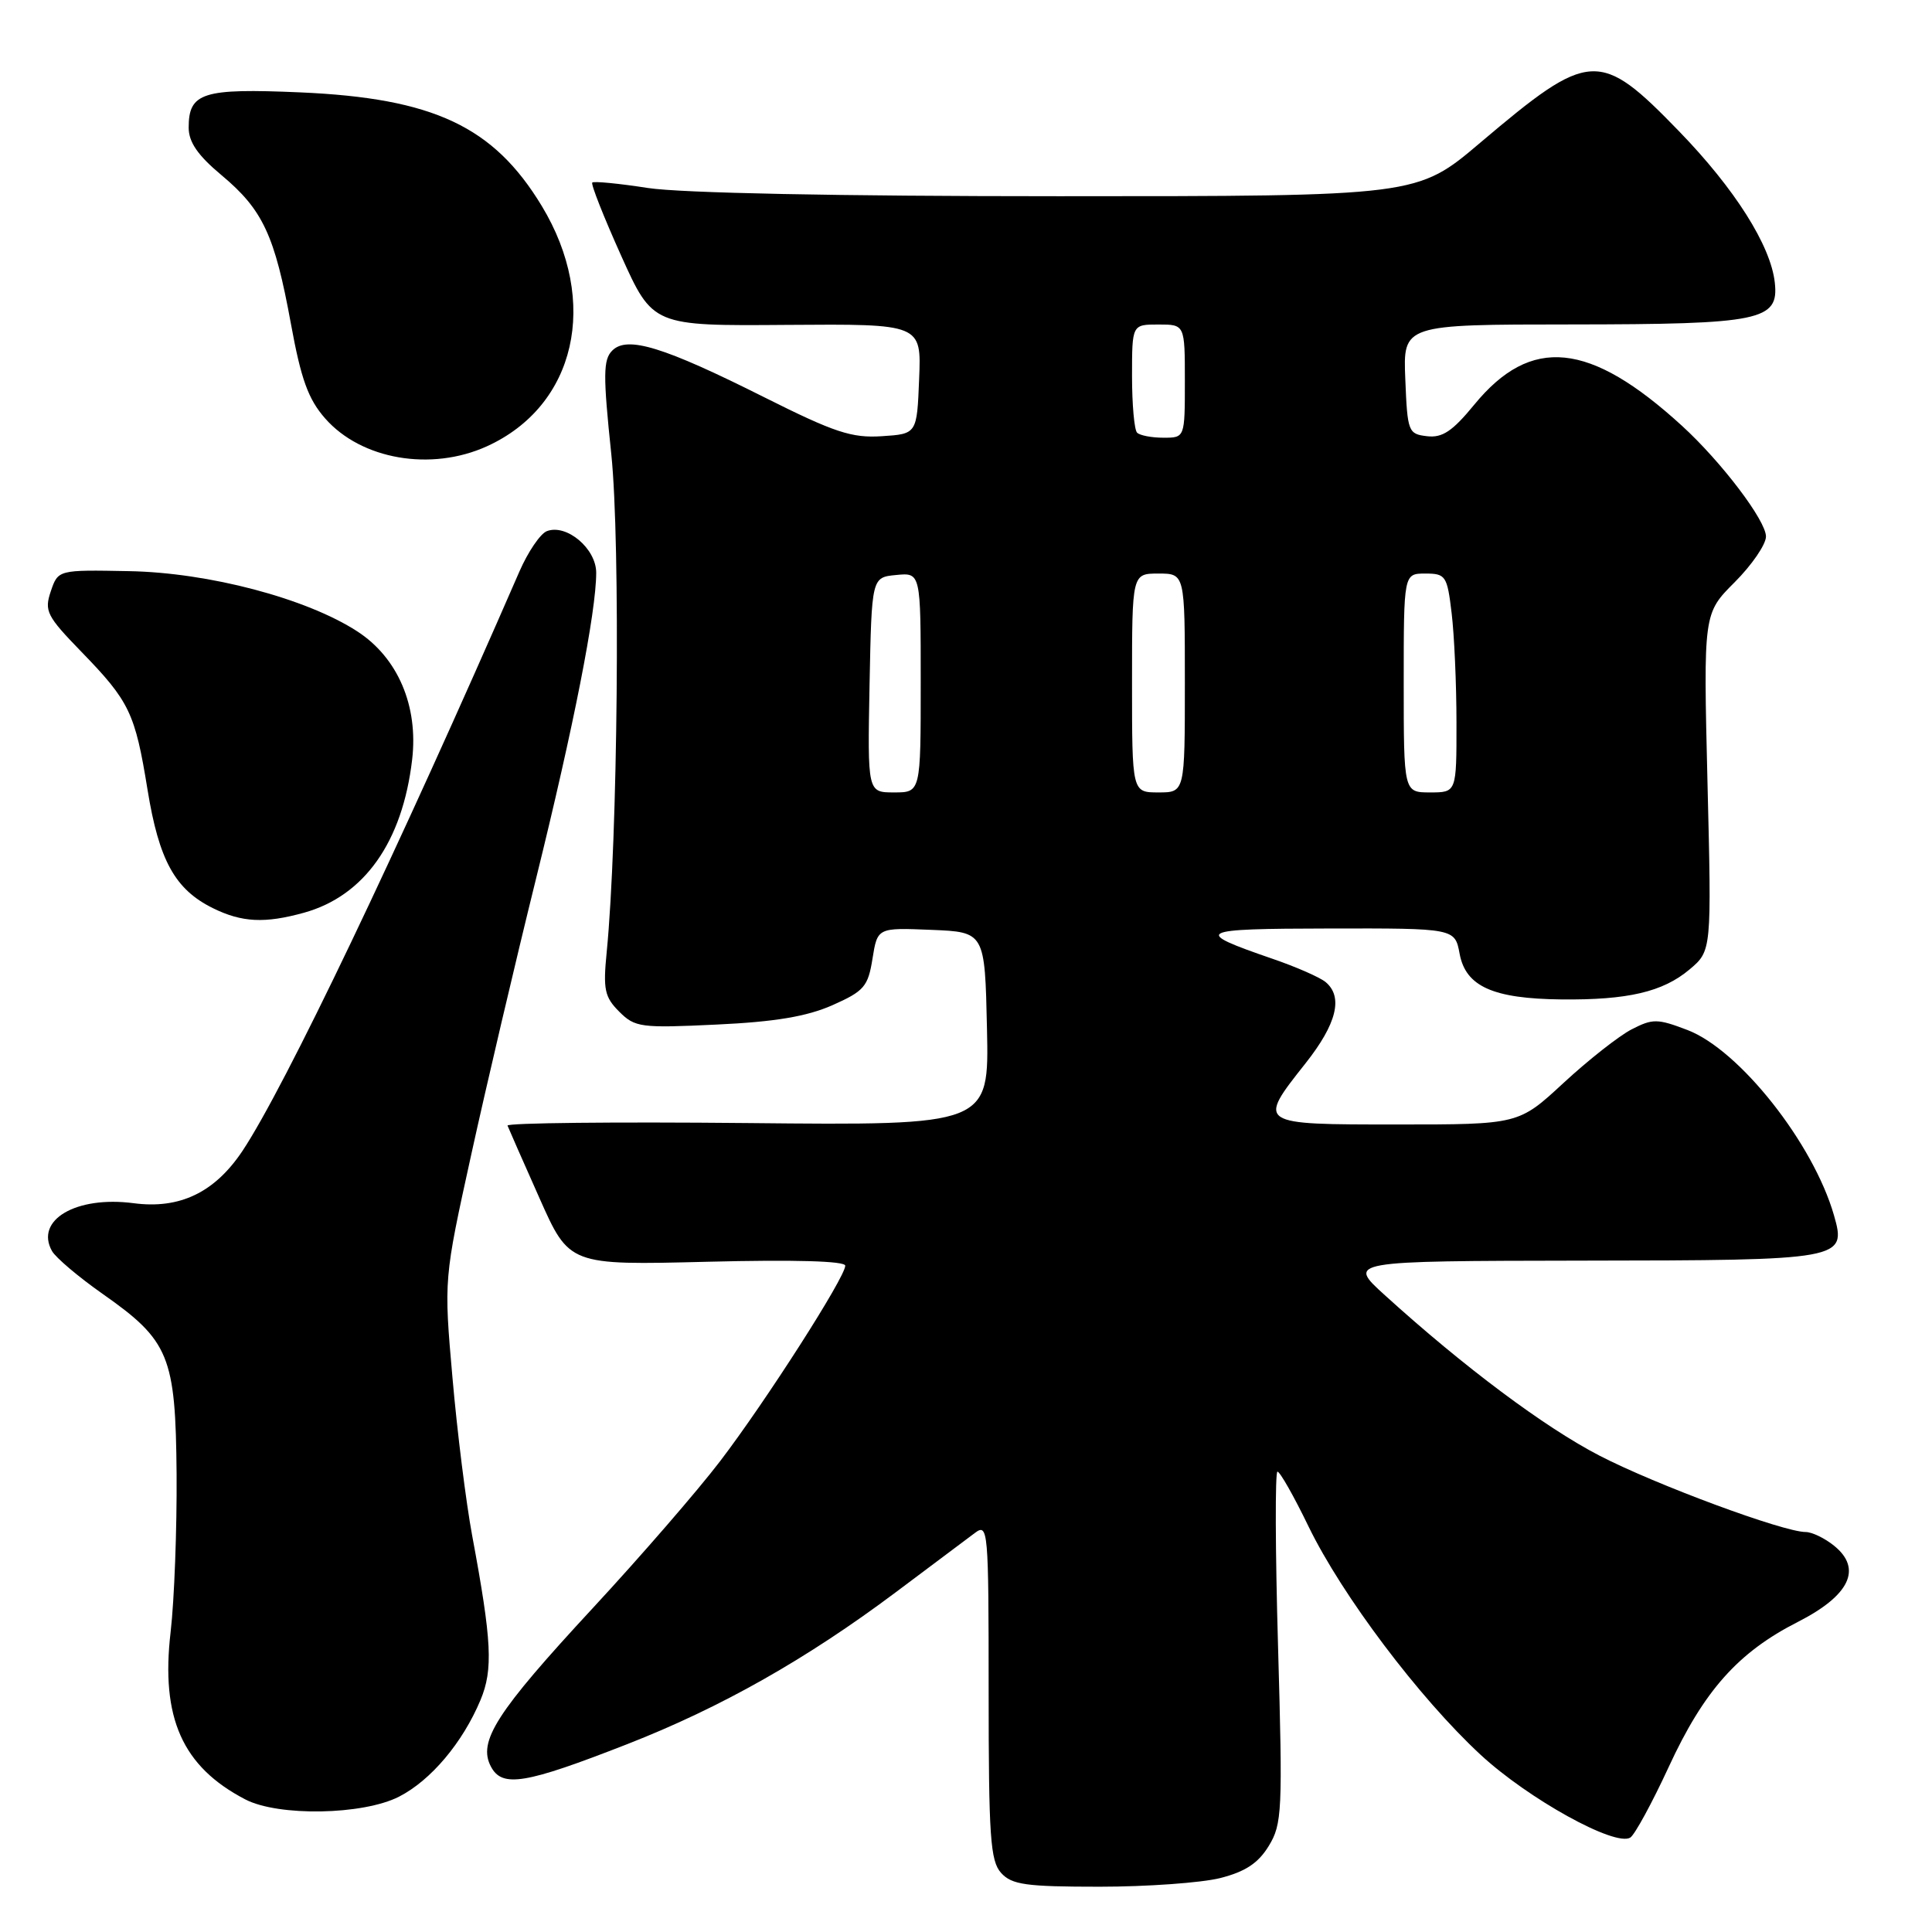 <?xml version="1.0" encoding="UTF-8" standalone="no"?>
<!DOCTYPE svg PUBLIC "-//W3C//DTD SVG 1.1//EN" "http://www.w3.org/Graphics/SVG/1.1/DTD/svg11.dtd" >
<svg xmlns="http://www.w3.org/2000/svg" xmlns:xlink="http://www.w3.org/1999/xlink" version="1.1" viewBox="0 0 256 256">
 <g >
 <path fill="currentColor"
d=" M 161.66 248.86 C 165.01 248.01 166.71 246.89 168.11 244.61 C 169.89 241.70 169.97 240.01 169.35 218.25 C 168.98 205.46 168.95 195.00 169.27 195.00 C 169.60 195.00 171.45 198.26 173.38 202.25 C 177.84 211.43 188.06 224.99 196.18 232.51 C 202.50 238.36 214.01 244.73 216.02 243.49 C 216.61 243.12 218.90 238.92 221.10 234.16 C 225.77 224.03 230.30 218.94 238.23 214.91 C 245.10 211.41 246.79 207.87 243.04 204.83 C 241.80 203.82 240.09 203.00 239.26 203.00 C 236.31 203.00 219.41 196.74 211.96 192.89 C 204.70 189.14 194.00 181.15 183.50 171.62 C 178.50 167.09 178.50 167.09 209.68 167.04 C 244.27 167.00 244.70 166.92 243.01 161.03 C 240.27 151.49 230.48 139.11 223.59 136.48 C 219.61 134.96 218.99 134.96 216.19 136.40 C 214.51 137.27 210.46 140.46 207.18 143.49 C 201.23 149.00 201.23 149.00 185.12 149.00 C 166.53 149.00 166.56 149.02 173.00 140.88 C 177.13 135.66 178.01 132.08 175.64 130.12 C 174.89 129.50 171.75 128.12 168.66 127.06 C 157.91 123.36 158.46 123.06 176.14 123.03 C 192.78 123.00 192.78 123.00 193.41 126.39 C 194.22 130.71 197.83 132.33 206.88 132.43 C 215.67 132.52 220.33 131.44 223.87 128.46 C 226.80 125.99 226.80 125.99 226.25 103.64 C 225.71 81.29 225.71 81.29 229.85 77.15 C 232.13 74.87 234.00 72.14 234.00 71.09 C 234.00 68.98 228.10 61.20 222.87 56.42 C 210.64 45.24 202.86 44.45 195.34 53.63 C 192.46 57.14 191.12 58.04 189.09 57.80 C 186.60 57.51 186.49 57.22 186.21 50.25 C 185.91 43.00 185.91 43.00 208.21 42.99 C 233.33 42.97 235.73 42.48 235.17 37.44 C 234.63 32.53 229.87 25.01 222.48 17.39 C 211.94 6.52 210.68 6.60 196.14 18.91 C 187.78 26.00 187.78 26.00 140.33 26.00 C 111.08 26.00 90.19 25.58 85.86 24.91 C 82.00 24.31 78.68 23.99 78.48 24.19 C 78.27 24.39 80.00 28.75 82.30 33.87 C 86.50 43.19 86.50 43.19 104.29 43.05 C 122.09 42.92 122.09 42.92 121.79 50.21 C 121.50 57.50 121.50 57.50 116.84 57.80 C 112.86 58.06 110.57 57.30 101.33 52.67 C 87.94 45.95 83.11 44.46 81.13 46.45 C 79.92 47.65 79.90 49.68 81.00 60.18 C 82.23 72.01 81.86 111.24 80.39 126.16 C 79.90 131.11 80.11 132.11 82.05 134.05 C 84.14 136.14 84.90 136.24 94.95 135.76 C 102.70 135.40 106.90 134.69 110.29 133.20 C 114.50 131.33 115.02 130.73 115.61 127.03 C 116.27 122.92 116.27 122.92 123.38 123.21 C 130.50 123.50 130.50 123.50 130.78 136.31 C 131.06 149.13 131.06 149.13 99.03 148.81 C 81.41 148.64 67.11 148.79 67.25 149.15 C 67.39 149.51 69.28 153.82 71.47 158.73 C 75.43 167.65 75.43 167.65 93.72 167.19 C 105.31 166.90 112.00 167.09 112.00 167.71 C 112.00 169.24 101.46 185.70 95.43 193.60 C 92.45 197.51 84.85 206.28 78.53 213.10 C 65.76 226.89 63.27 230.76 65.06 234.10 C 66.55 236.90 69.58 236.40 83.11 231.11 C 95.54 226.25 106.88 219.83 118.67 211.00 C 123.44 207.43 128.16 203.88 129.17 203.13 C 130.93 201.81 131.00 202.61 131.00 224.05 C 131.00 243.39 131.22 246.58 132.65 248.17 C 134.07 249.74 135.94 250.00 145.71 250.00 C 151.98 250.00 159.16 249.48 161.66 248.86 Z  M 52.87 238.07 C 57.09 235.91 61.30 230.92 63.67 225.26 C 65.36 221.20 65.17 217.47 62.57 203.50 C 61.75 199.10 60.57 189.65 59.95 182.50 C 58.81 169.50 58.81 169.50 62.44 153.00 C 64.43 143.93 68.29 127.50 71.01 116.50 C 76.02 96.24 79.00 81.07 79.00 75.89 C 79.00 72.69 75.07 69.38 72.46 70.38 C 71.60 70.71 69.96 73.12 68.82 75.74 C 52.75 112.65 37.69 144.15 32.13 152.50 C 28.45 158.01 23.83 160.24 17.70 159.43 C 10.09 158.43 4.59 161.66 6.89 165.77 C 7.39 166.65 10.40 169.20 13.59 171.44 C 22.44 177.65 23.27 179.68 23.40 195.34 C 23.45 202.58 23.10 211.98 22.61 216.23 C 21.28 227.63 24.16 234.09 32.50 238.43 C 36.89 240.71 48.08 240.51 52.87 238.07 Z  M 40.28 120.94 C 48.27 118.72 53.33 111.57 54.61 100.66 C 55.45 93.54 52.71 87.14 47.34 83.66 C 40.61 79.29 27.65 75.87 17.10 75.68 C 7.70 75.50 7.70 75.50 6.73 78.35 C 5.85 80.96 6.19 81.63 10.77 86.35 C 17.17 92.94 17.90 94.47 19.55 104.65 C 21.07 114.01 23.19 117.86 28.22 120.34 C 32.06 122.23 35.08 122.38 40.28 120.94 Z  M 64.51 59.14 C 76.33 53.77 79.47 39.98 71.78 27.28 C 65.40 16.75 57.45 13.01 39.77 12.24 C 26.86 11.68 25.00 12.26 25.00 16.91 C 25.00 18.83 26.21 20.59 29.35 23.21 C 34.83 27.79 36.40 31.16 38.54 42.86 C 39.89 50.26 40.84 52.89 43.09 55.45 C 47.88 60.90 57.12 62.49 64.51 59.14 Z  M 115.22 90.75 C 115.50 76.50 115.50 76.50 118.75 76.19 C 122.00 75.87 122.00 75.87 122.00 90.44 C 122.00 105.00 122.00 105.00 118.47 105.00 C 114.95 105.00 114.95 105.00 115.22 90.75 Z  M 150.00 90.50 C 150.00 76.00 150.00 76.00 153.50 76.00 C 157.00 76.00 157.00 76.00 157.00 90.50 C 157.00 105.00 157.00 105.00 153.50 105.00 C 150.00 105.00 150.00 105.00 150.00 90.50 Z  M 186.00 90.50 C 186.00 76.00 186.00 76.00 188.86 76.00 C 191.56 76.00 191.76 76.29 192.35 81.25 C 192.70 84.14 192.99 90.66 192.99 95.75 C 193.00 105.00 193.00 105.00 189.50 105.00 C 186.00 105.00 186.00 105.00 186.00 90.50 Z  M 150.67 57.33 C 150.30 56.97 150.00 53.59 150.00 49.83 C 150.00 43.00 150.00 43.00 153.50 43.00 C 157.00 43.00 157.00 43.00 157.00 50.50 C 157.00 58.00 157.00 58.00 154.17 58.00 C 152.61 58.00 151.03 57.70 150.67 57.33 Z "/>
</g>
</svg>